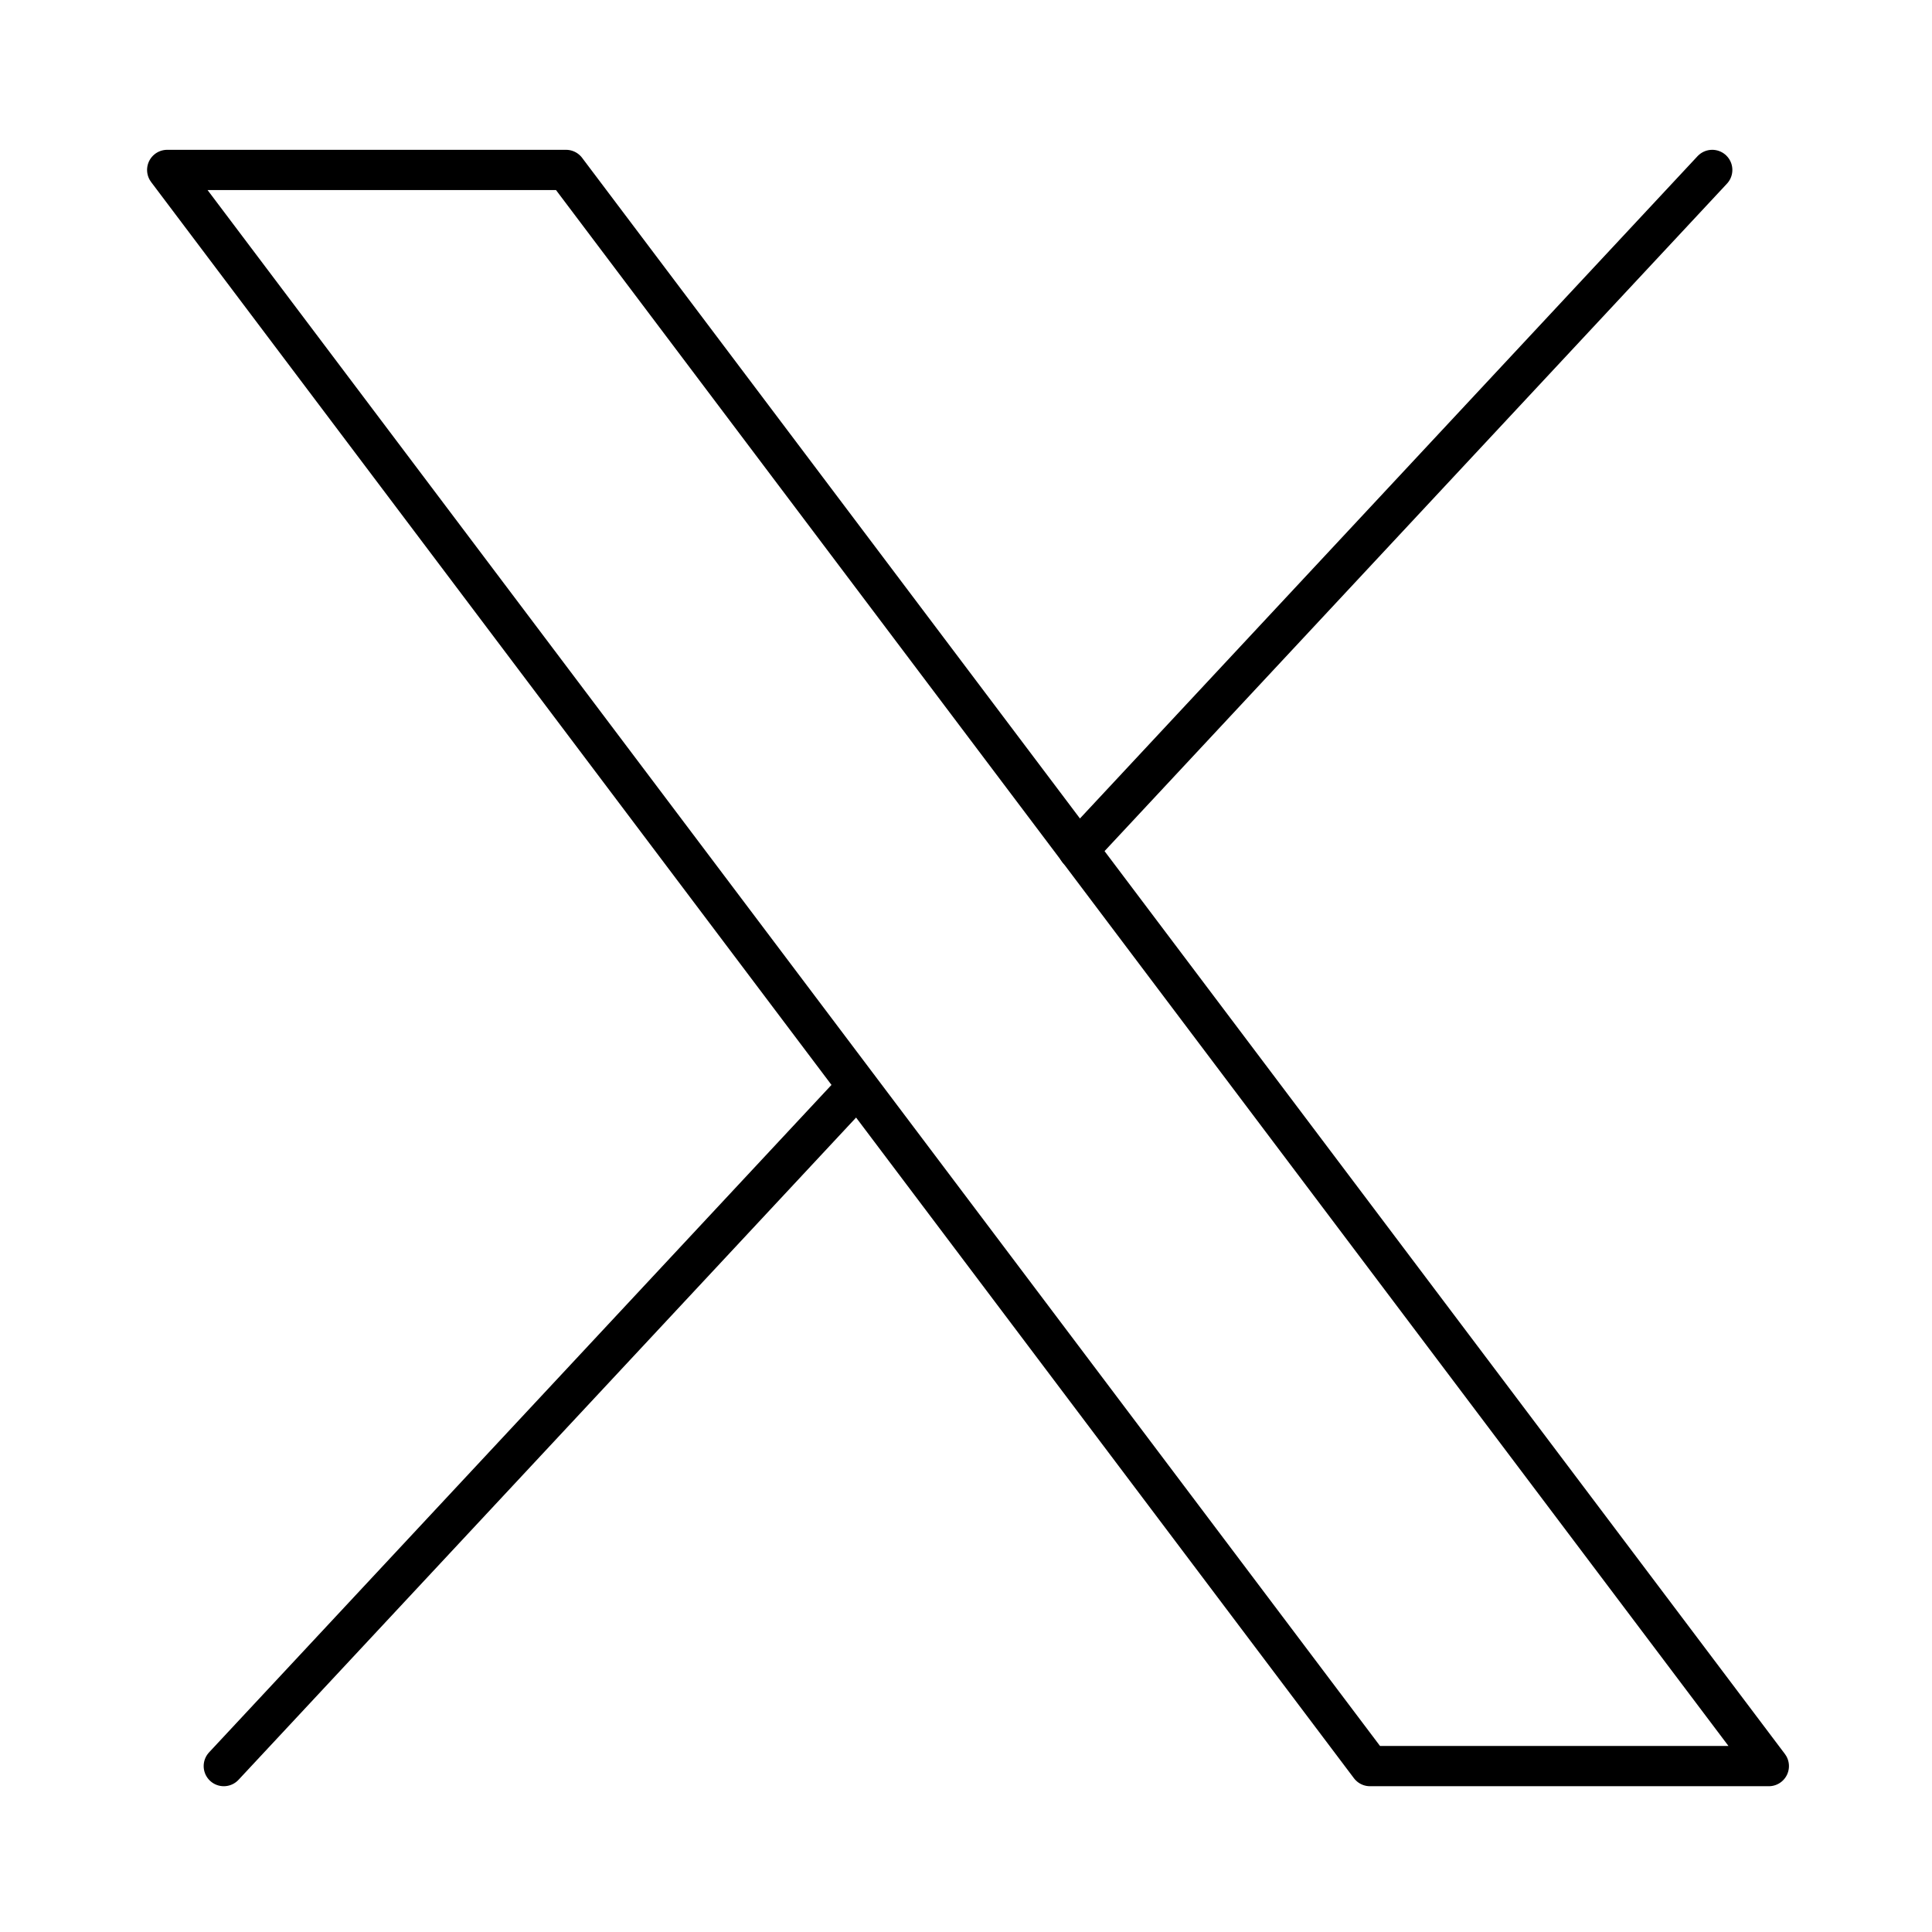 <svg xmlns="http://www.w3.org/2000/svg" fill="none" viewBox="-2.9 -2.9 48 48" height="48" width="48" style="background-color: #28272b42"><path stroke="#000000" stroke-linecap="round" stroke-linejoin="round" d="M31.137 40.978 1.254 1.322l9.909 0 29.883 39.656h-9.909Z" stroke-width="1"></path><path stroke="#000000" stroke-linecap="round" stroke-linejoin="round" d="m39.64 1.322 -15.752 16.892" stroke-width="1"></path><path stroke="#000000" stroke-linecap="round" stroke-linejoin="round" d="m2.66 40.978 15.74 -16.879" stroke-width="1"></path></svg>